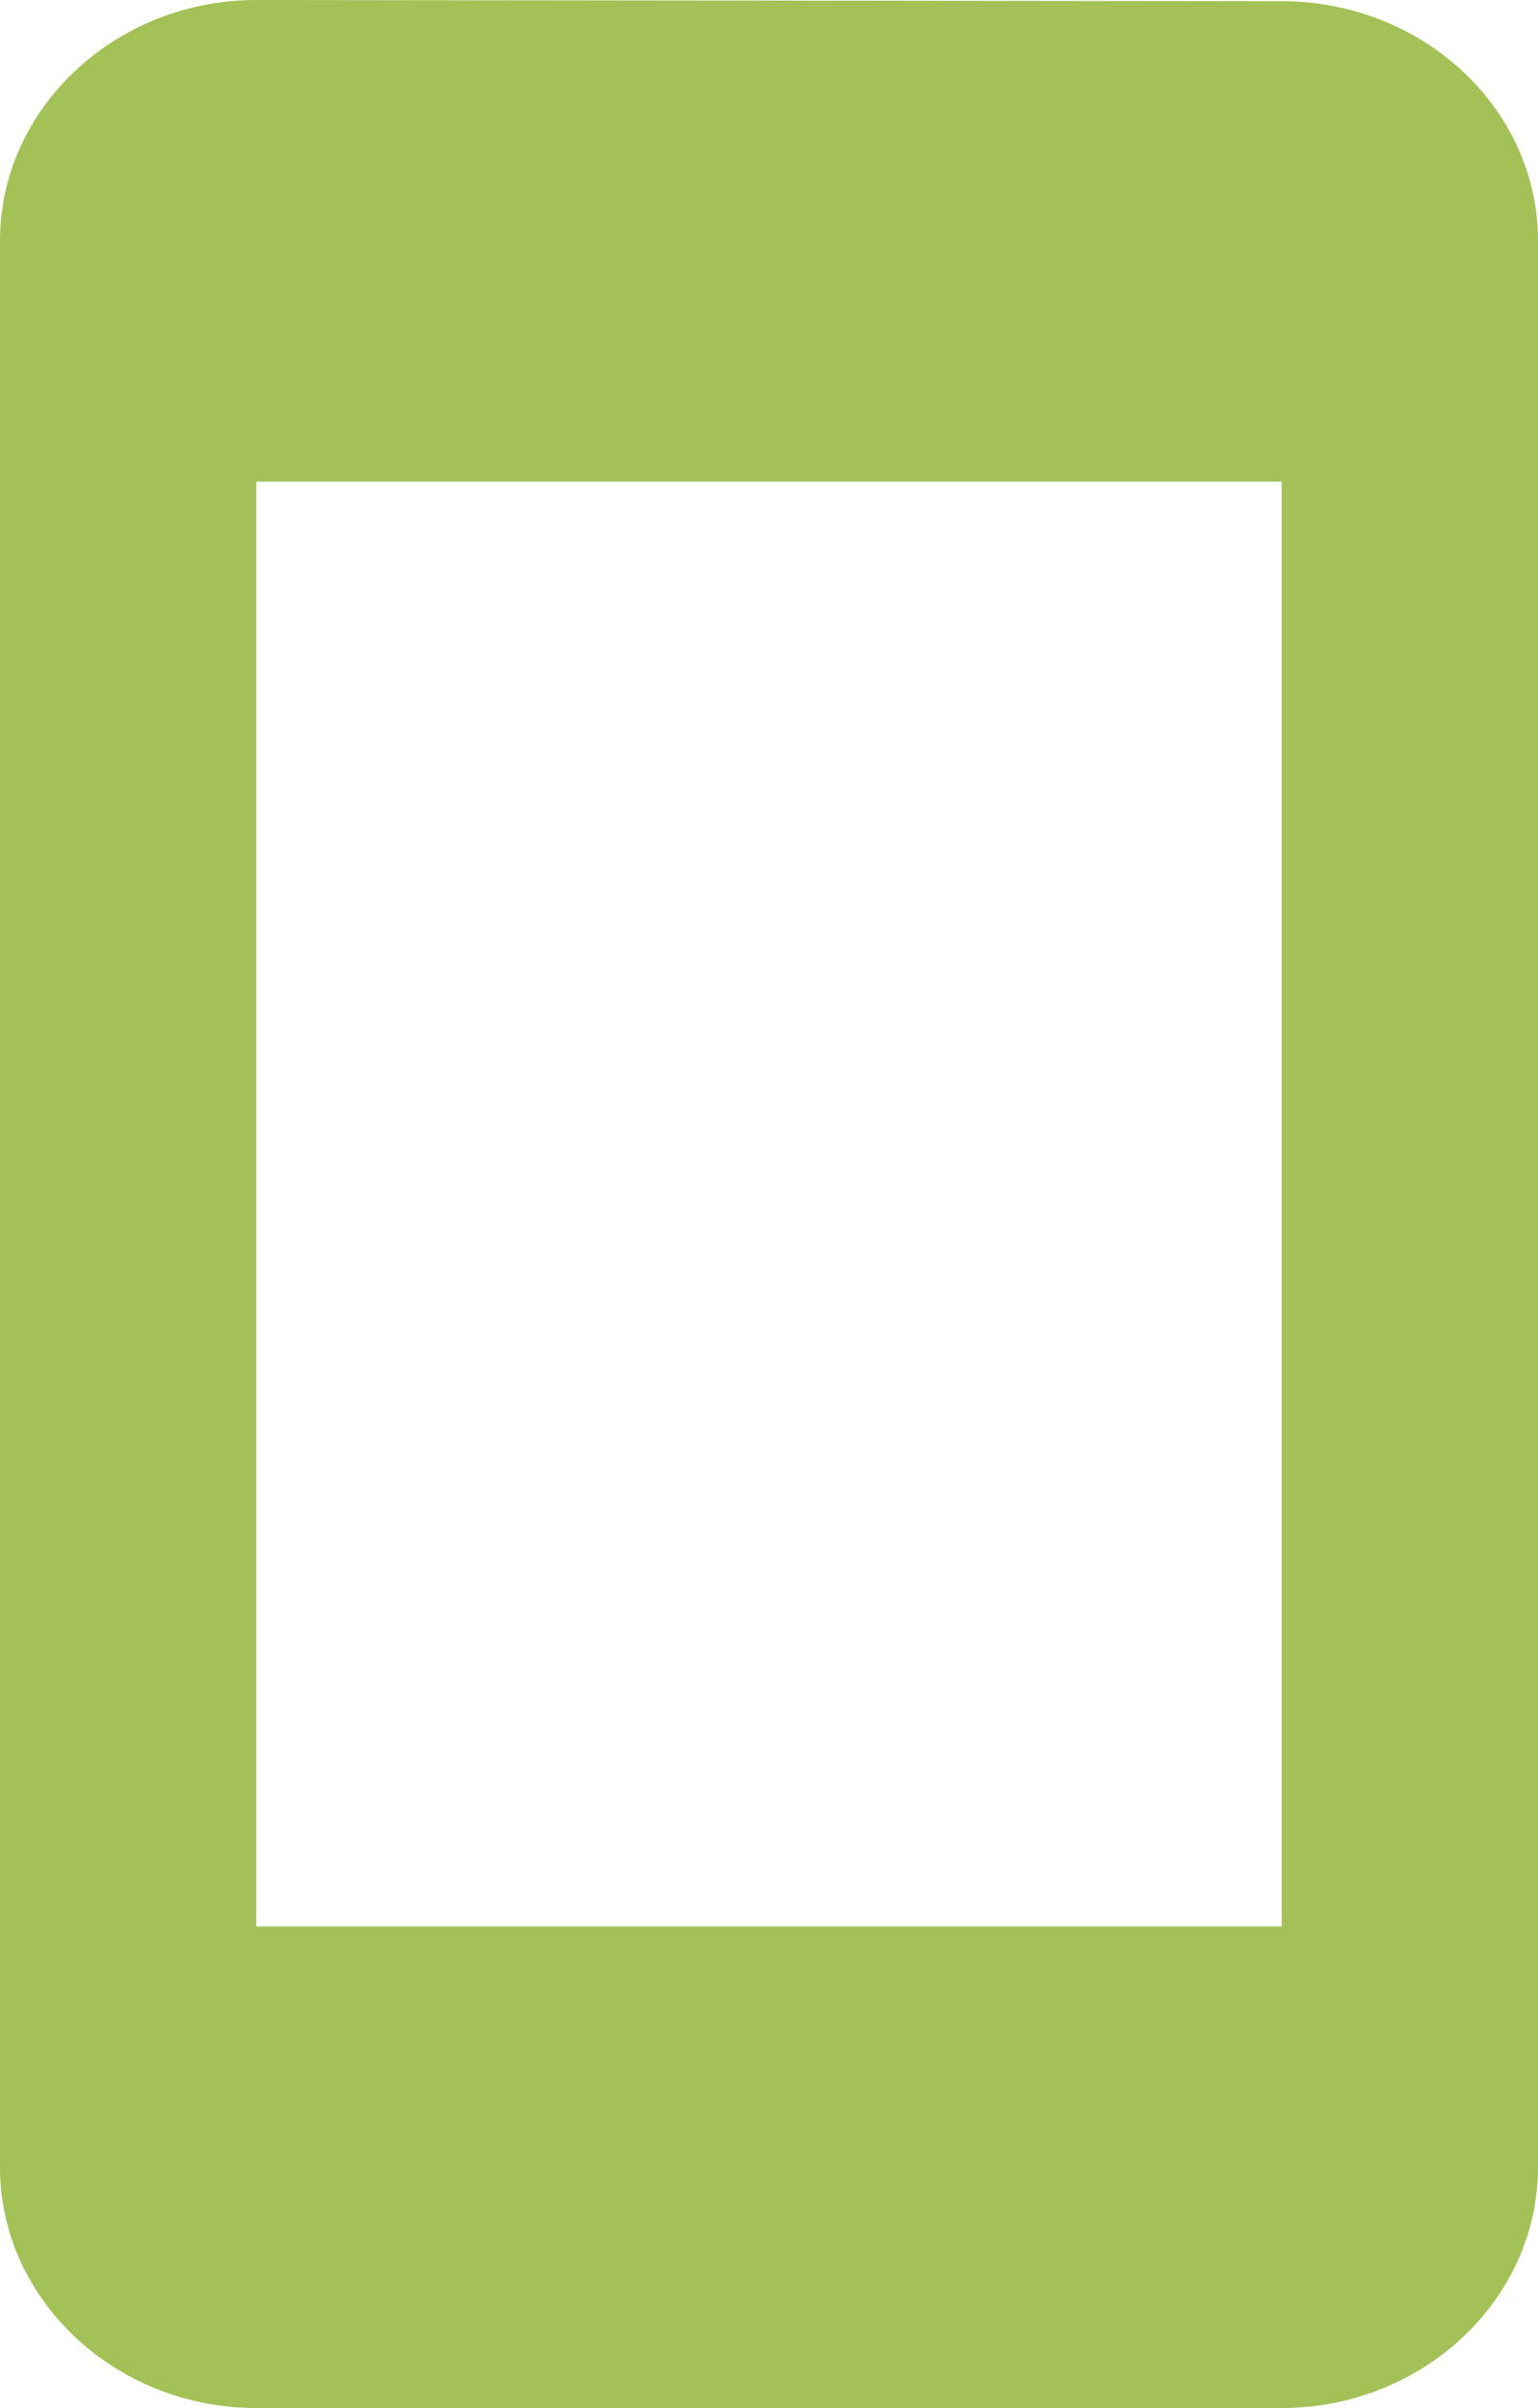 <svg width="23" height="36" viewBox="0 0 23 36" fill="none" xmlns="http://www.w3.org/2000/svg">
<path d="M19.167 0.018L3.833 0C1.725 0 0 1.62 0 3.6V32.4C0 34.38 1.725 36 3.833 36H19.167C21.275 36 23 34.38 23 32.4V3.6C23 1.62 21.275 0.018 19.167 0.018ZM19.167 28.8H3.833V7.2H19.167V28.8Z" fill="#A3C156"/>
</svg>
